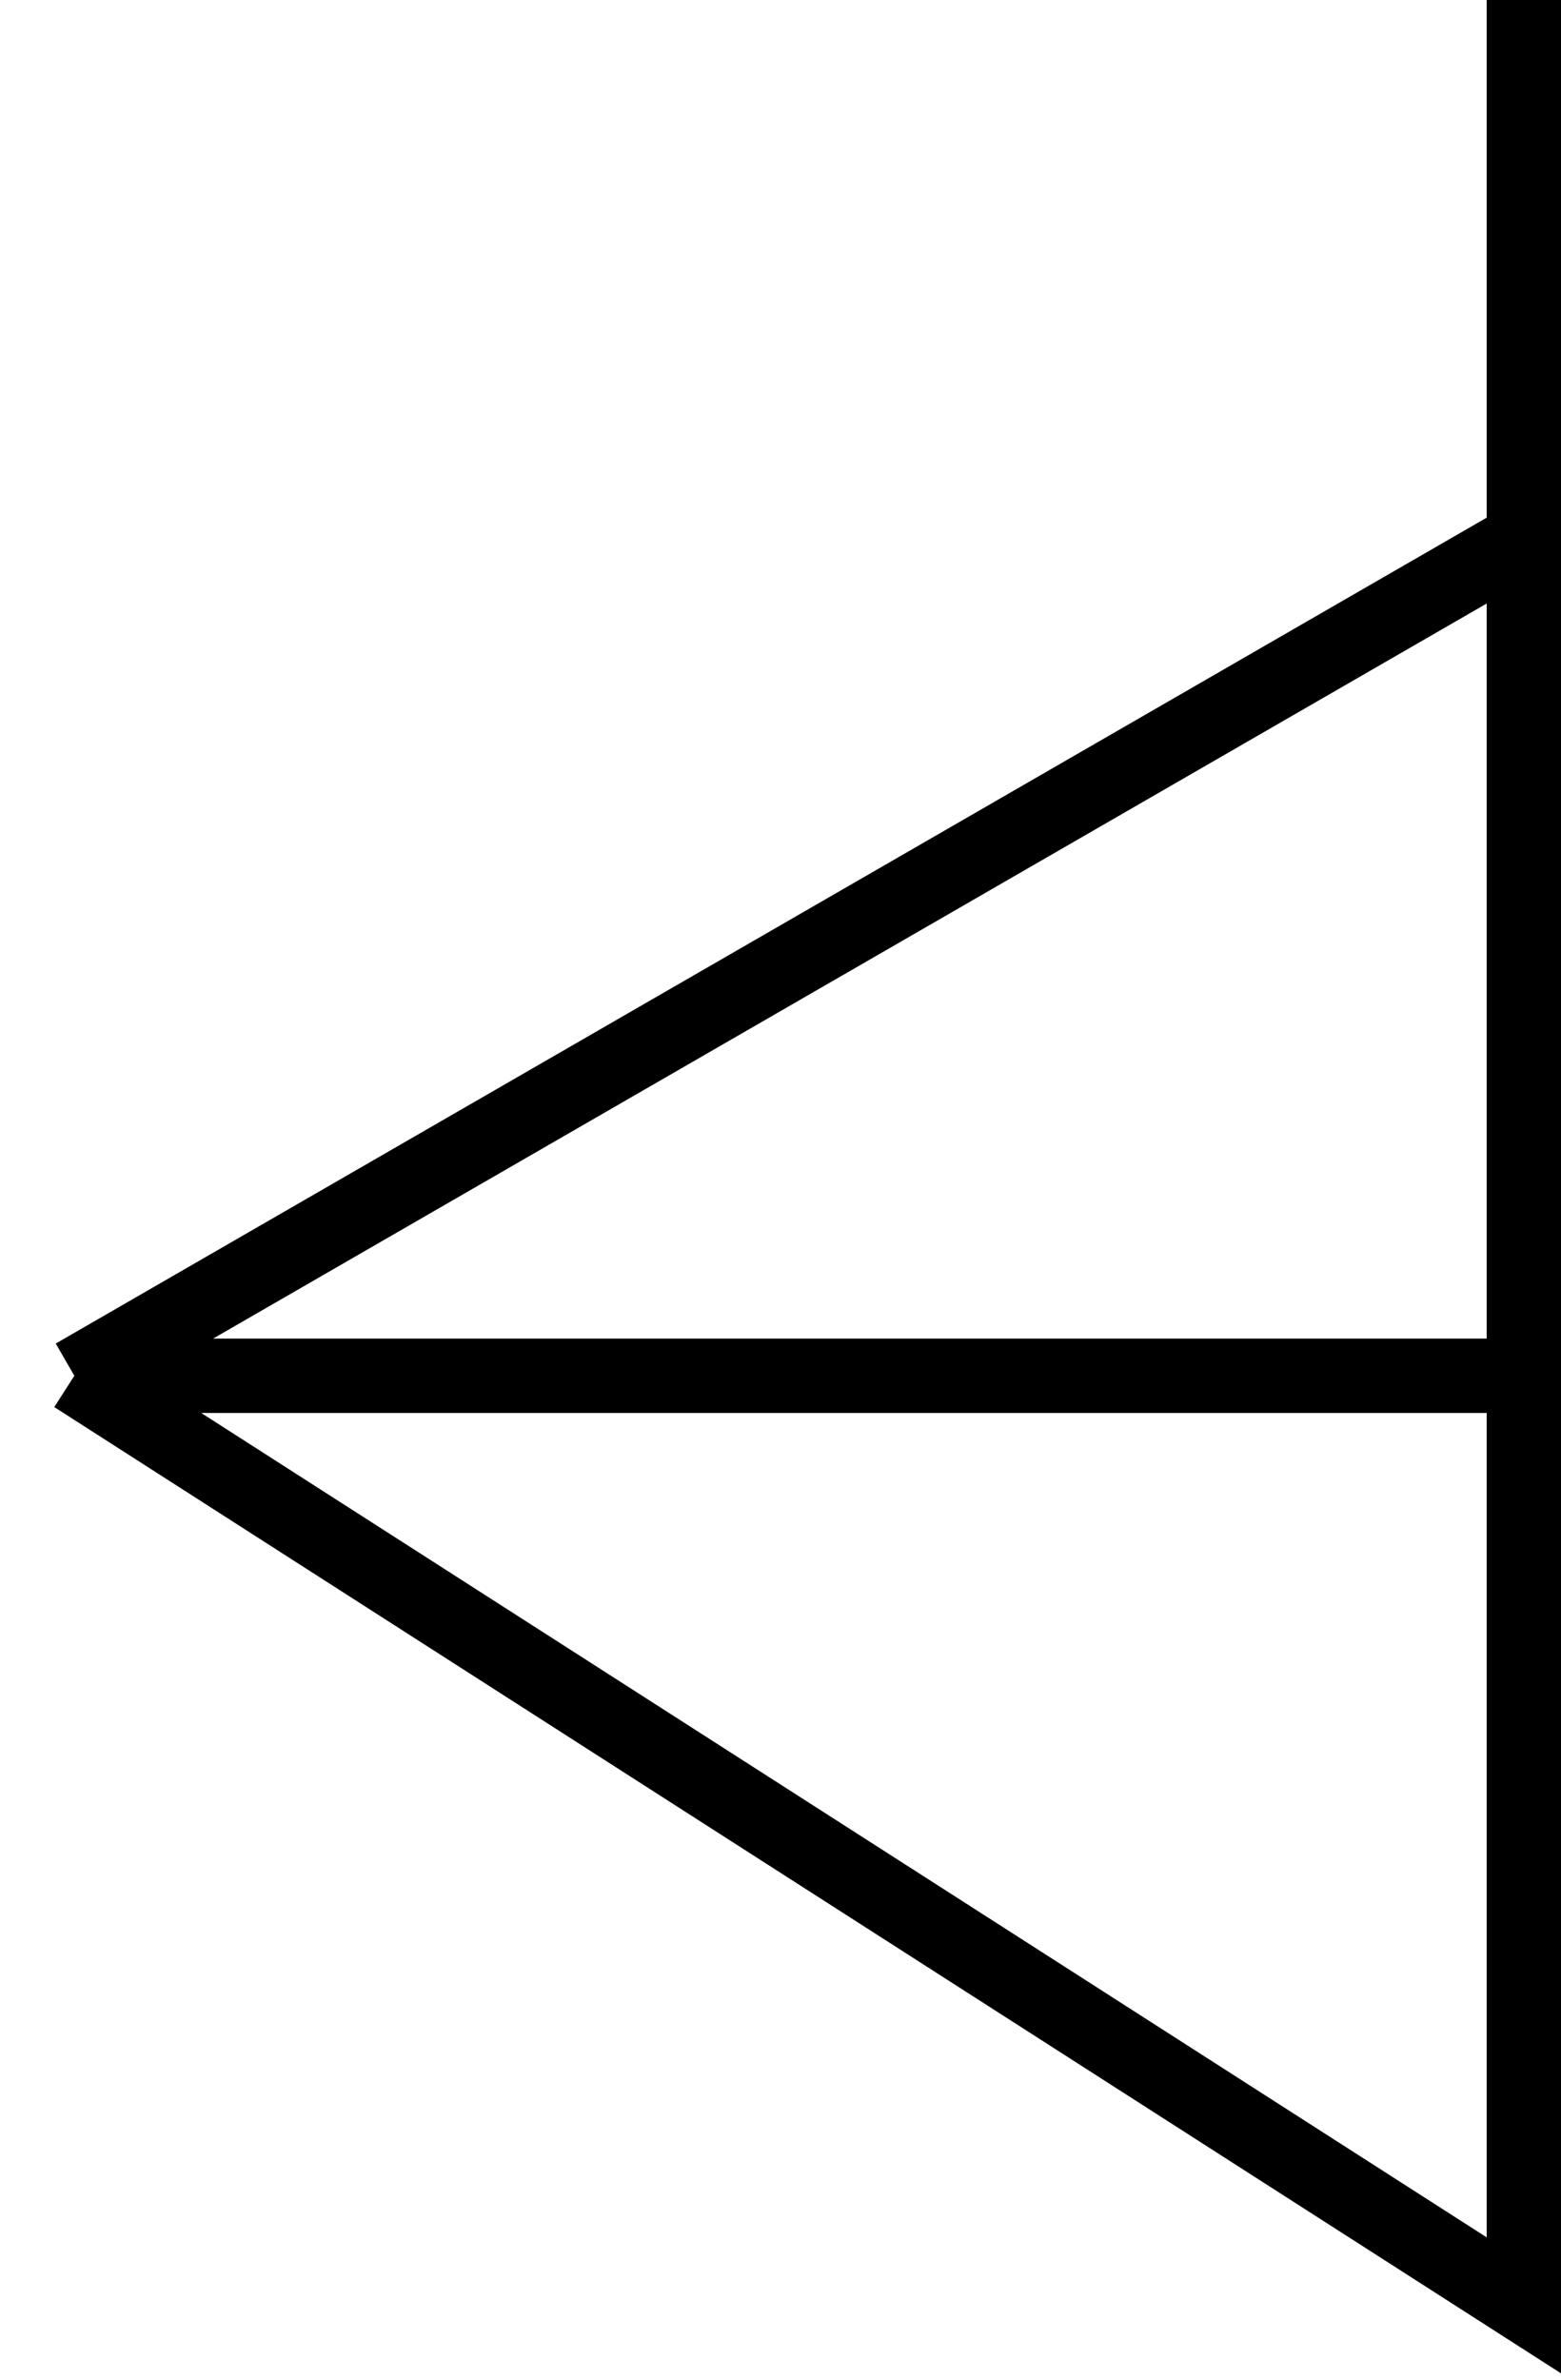 <svg width="42" height="64" viewBox="0 0 42 64" fill="none" xmlns="http://www.w3.org/2000/svg">
<path d="M41 0V14.5M2 37L41 62V37M2 37H41M2 37L41 14.5M41 37V14.5" stroke="black" stroke-width="2"/>
</svg>
